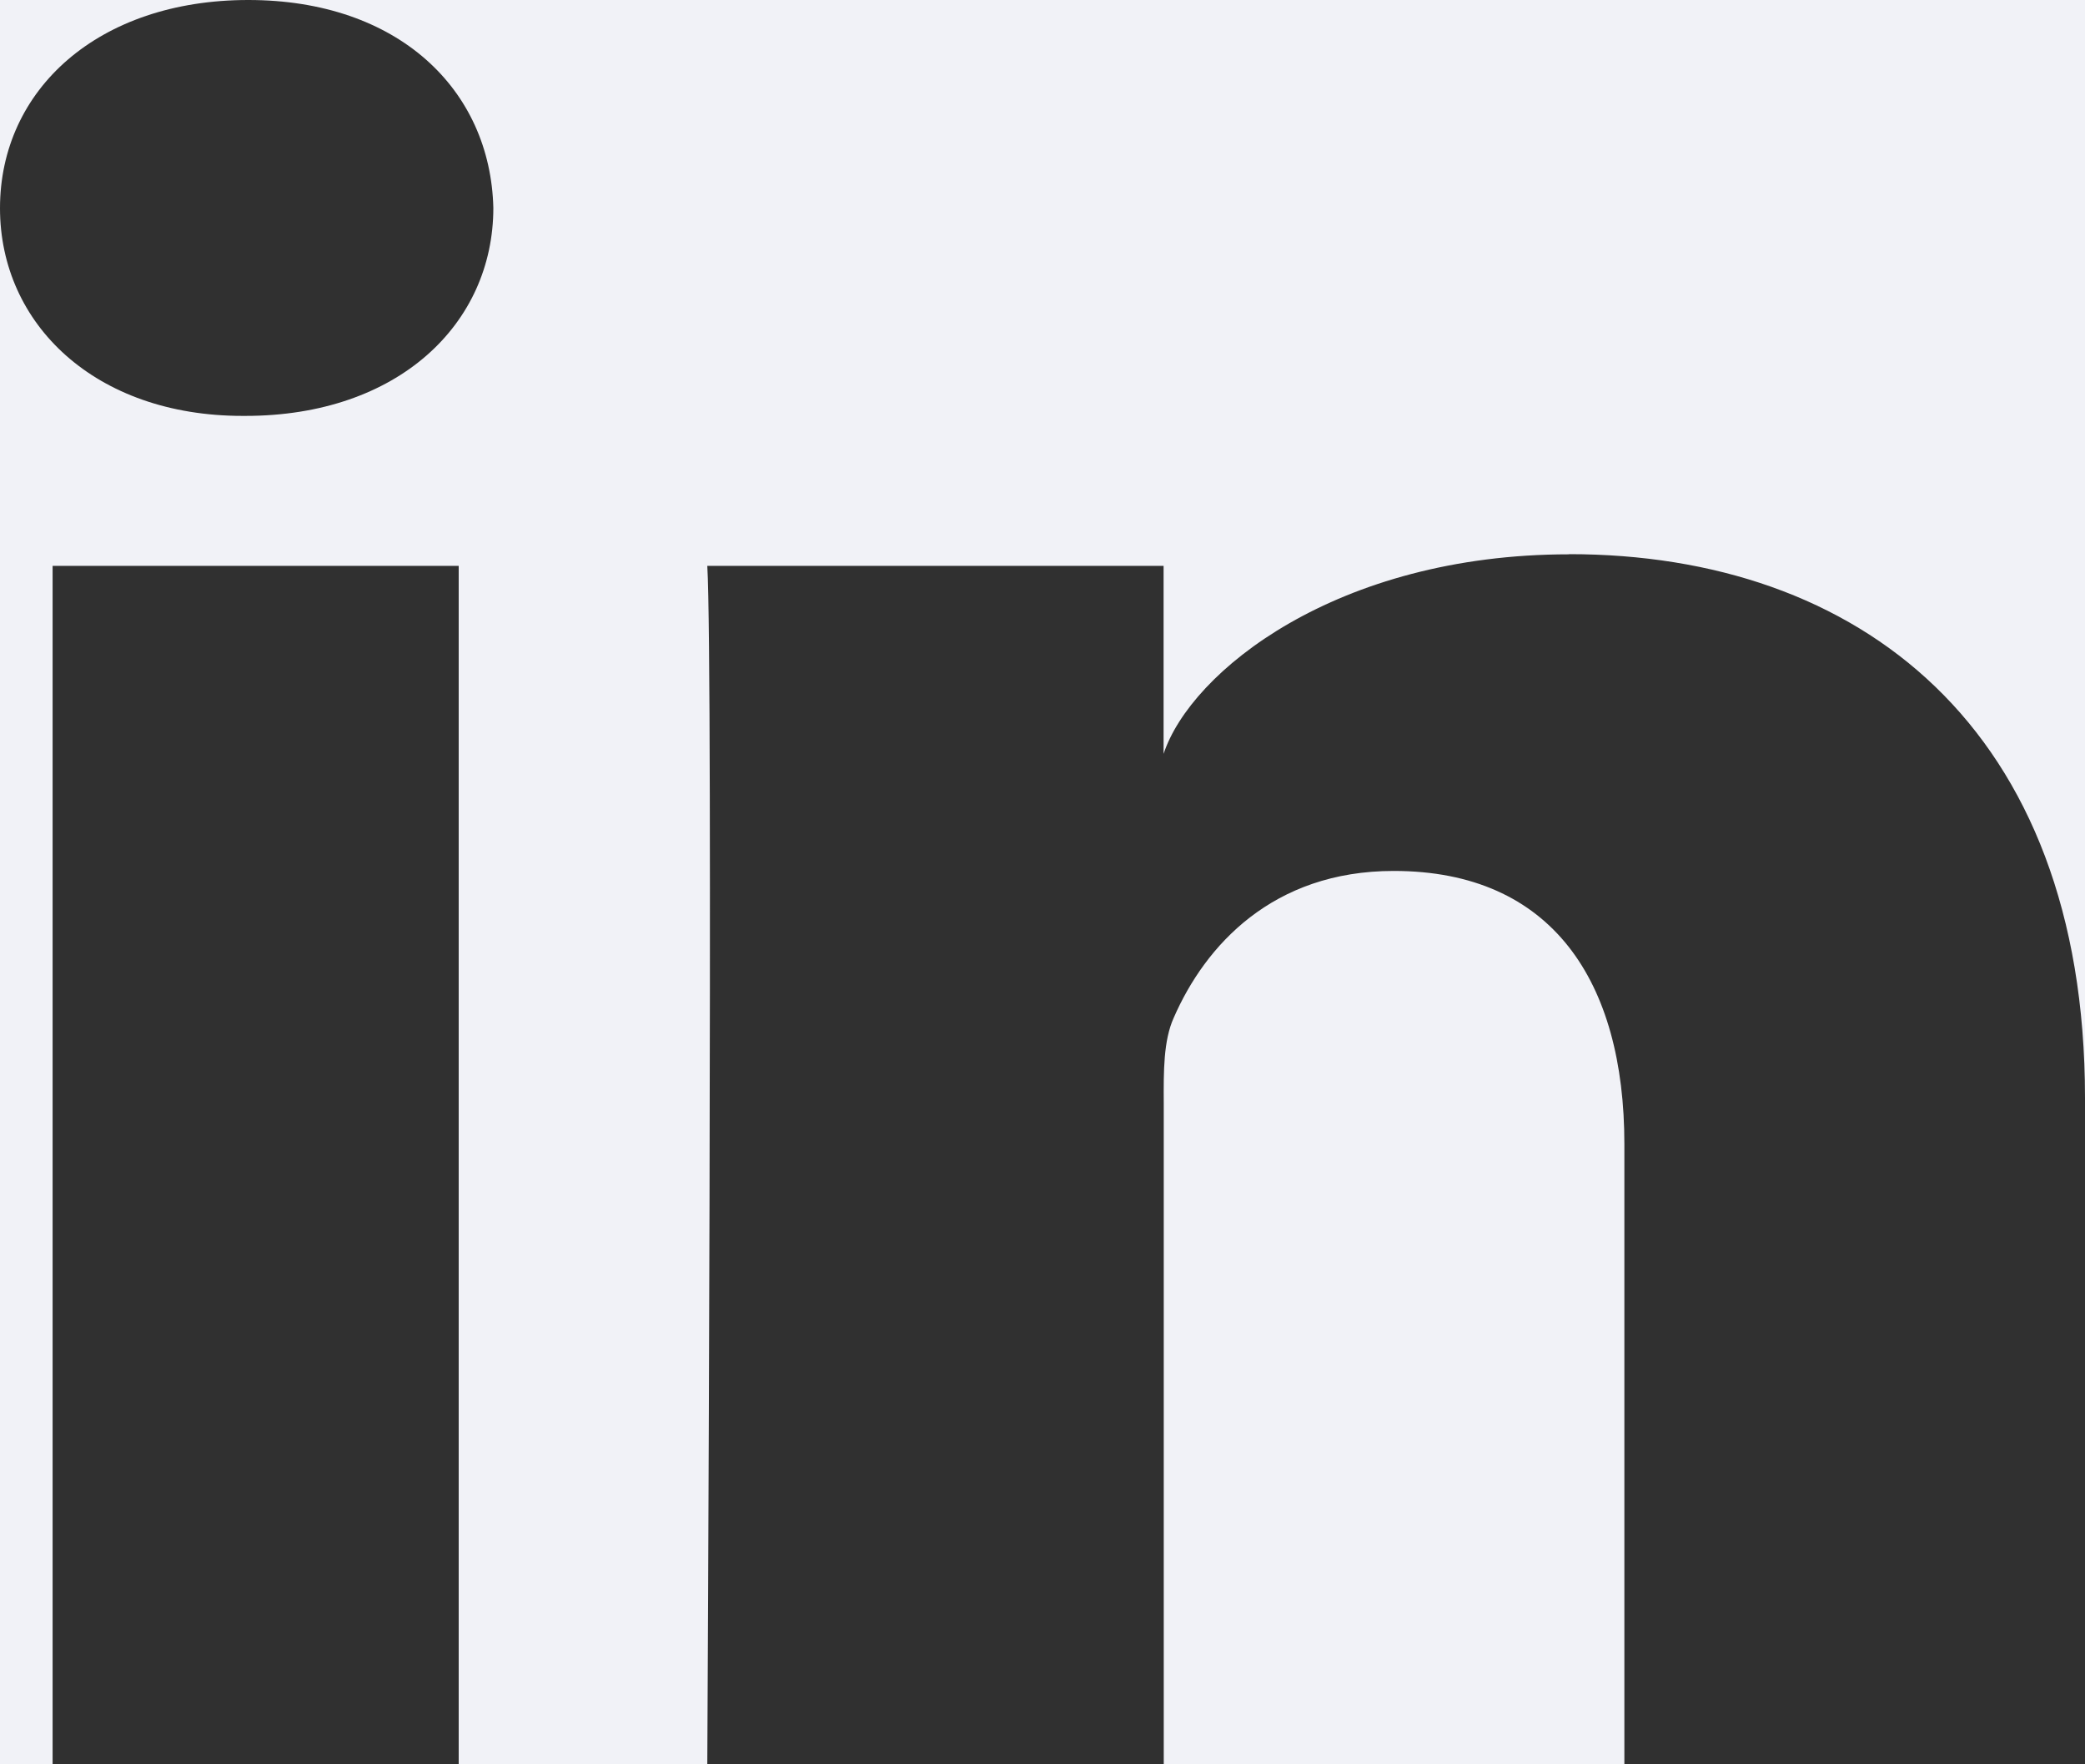 <svg width="13" height="11" viewBox="0 0 13 11" xmlns="http://www.w3.org/2000/svg" xmlns:xlink="http://www.w3.org/1999/xlink"><title>Linkedin</title><desc>Created using Figma</desc><g transform="translate(-3643 714)"><path fill="#FFF" d="M3643-714h13v11h-13z"/><clipPath id="a" clip-rule="evenodd"><path d="M2888-1571h1024v983H2888v-983z" fill="#FFF"/></clipPath><g clip-path="url(#a)"><use xlink:href="#b" transform="translate(2888 -1625)" fill="#F1F2F7"/><use xlink:href="#c" transform="translate(3643 -714)" fill="#303030" opacity=".7"/></g></g><defs><path id="b" fill-rule="evenodd" d="M0 0h1024v1471H0V0z"/><path id="c" fill-rule="evenodd" d="M0 1.298C0 .559.612 0 1.548 0c.935 0 1.51.558 1.528 1.296 0 .723-.593 1.297-1.546 1.297h-.018C.595 2.593 0 2.022 0 1.298zm9.784 2.158c-1.451 0-2.36.732-2.529 1.244V3.528H4.41c.037.622 0 7.472 0 7.472h2.846V6.876c-.001-.197-.002-.388.062-.53.196-.45.616-.916 1.372-.916.989 0 1.438.691 1.438 1.703V11H13V6.845c0-2.314-1.415-3.39-3.216-3.39zm-9.456.072H2.86V11H.328V3.528z"/></defs></svg>